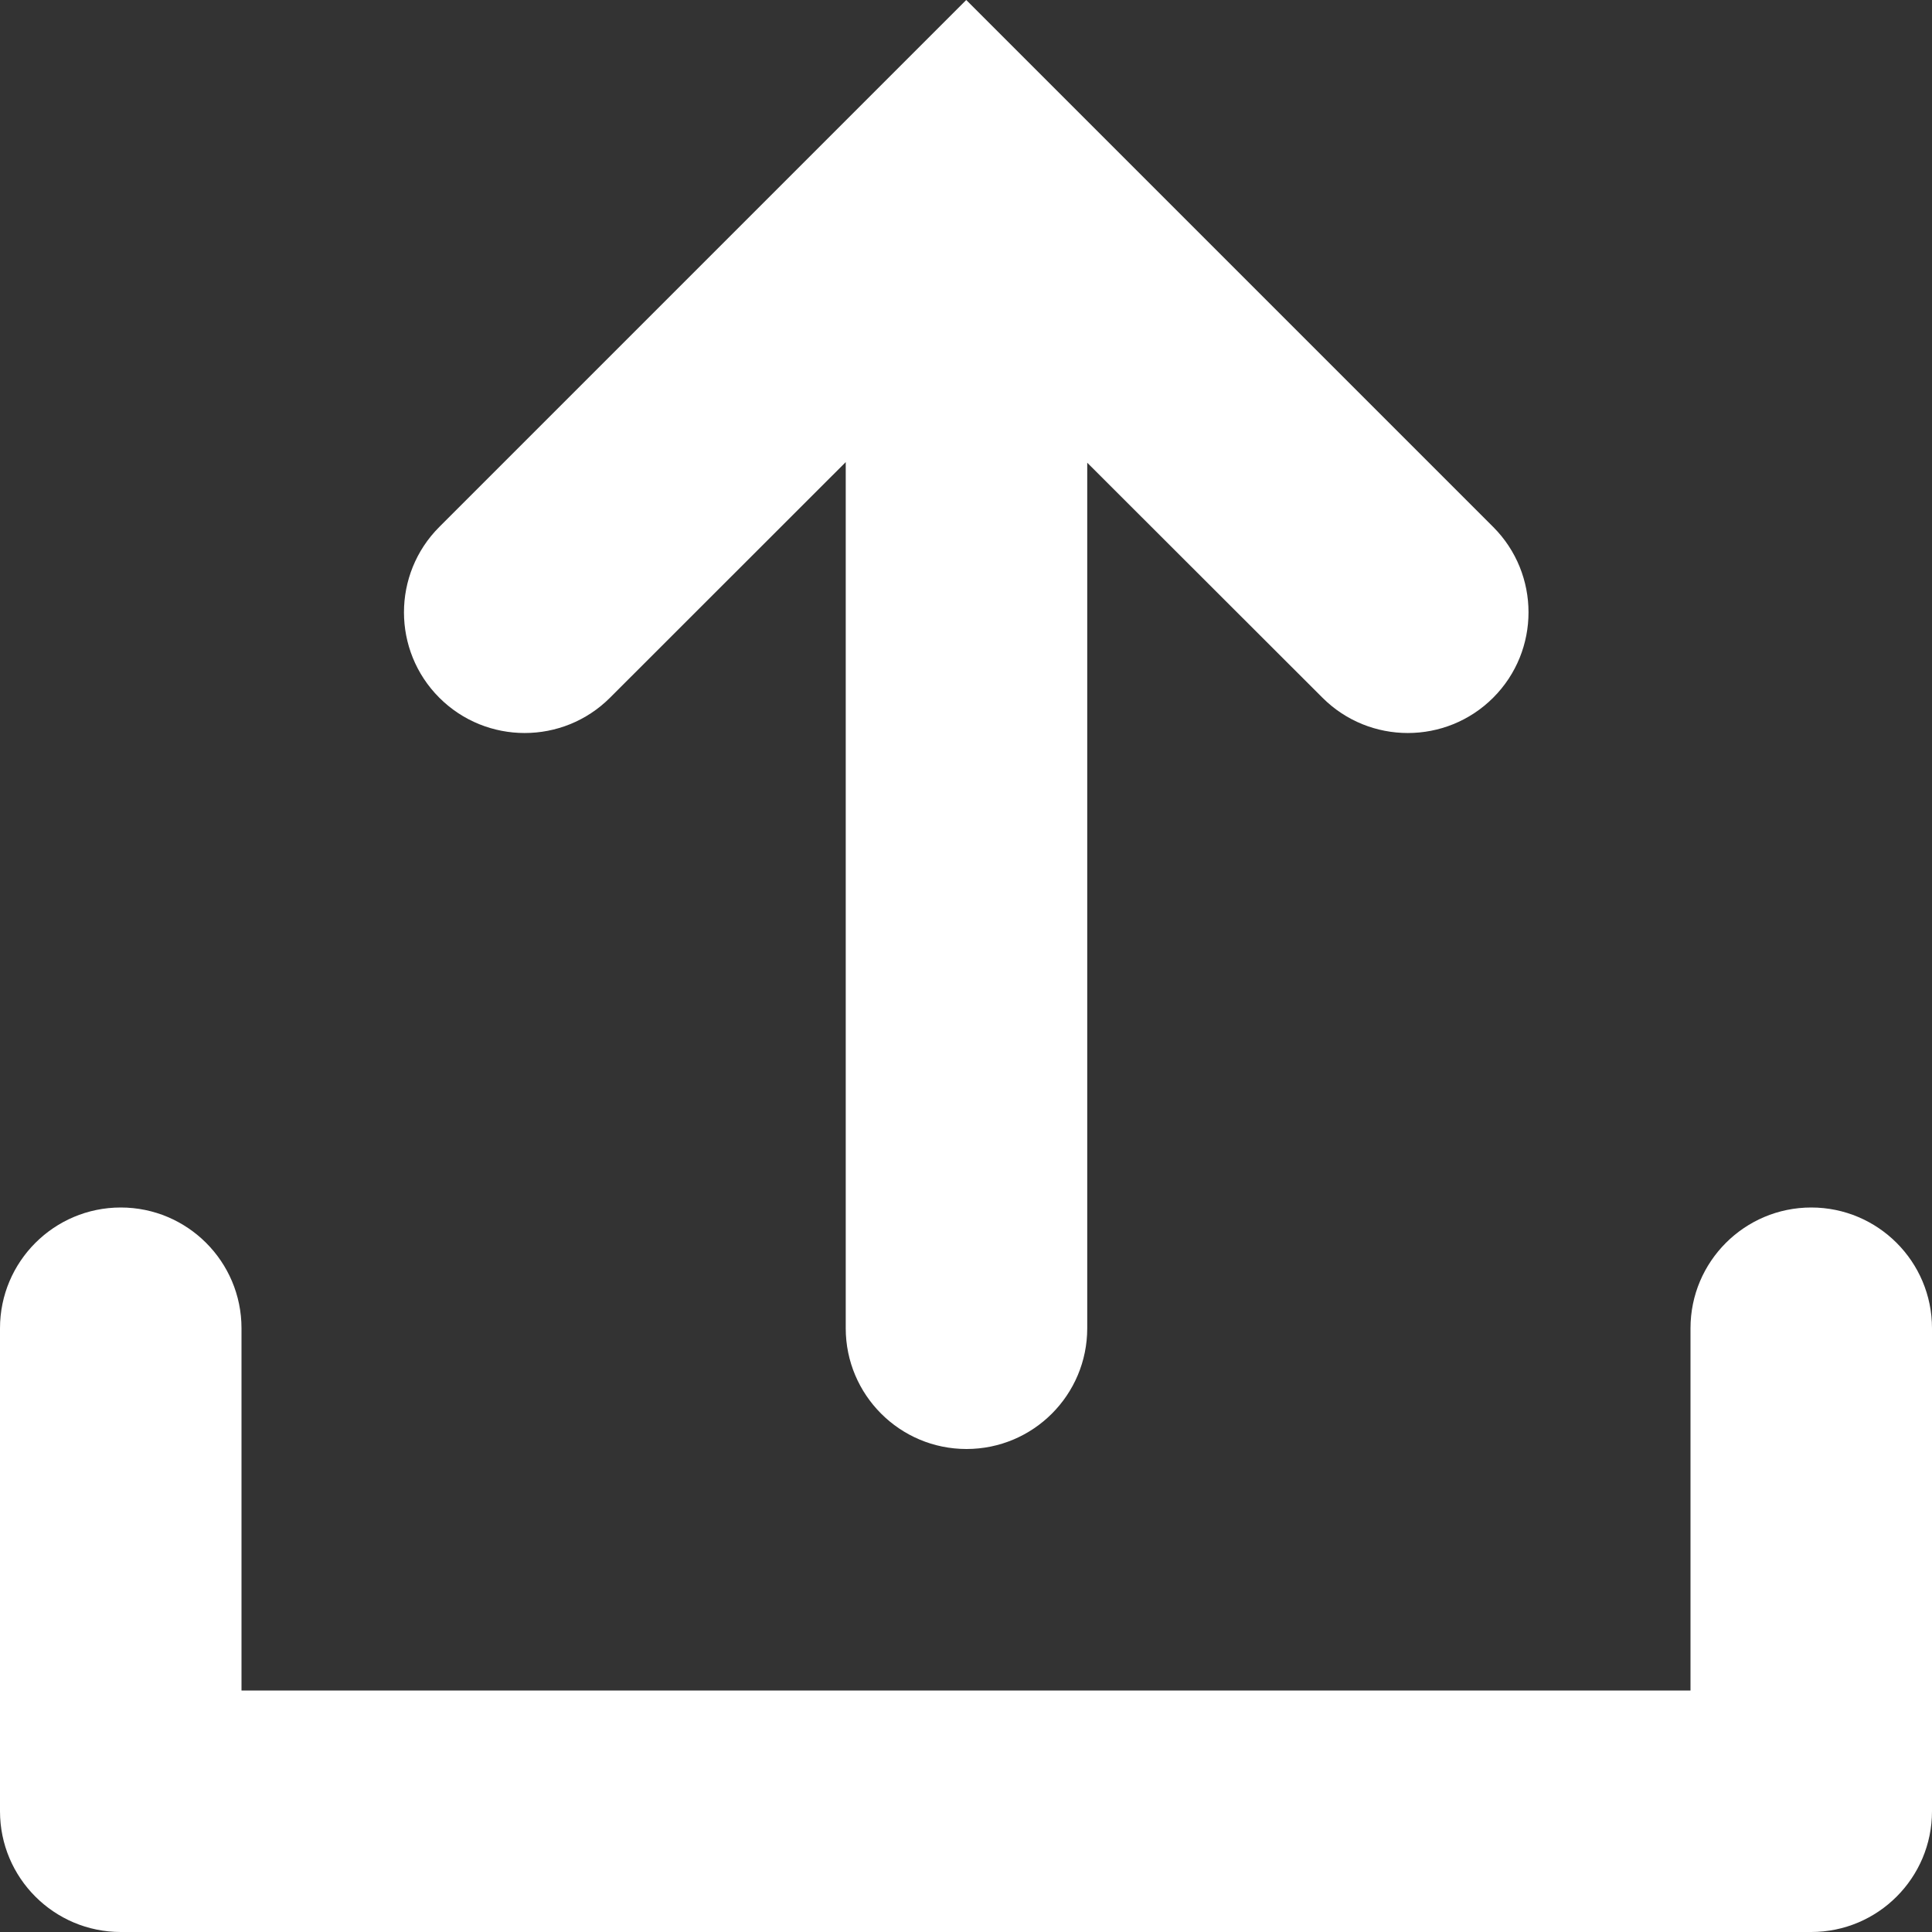 <svg xmlns="http://www.w3.org/2000/svg" width="16" height="16" viewBox="0 0 16 16">
    <rect x="0" y="0" width="16" height="16" fill="#333333" stroke="none"/>
    <path fill="#FFF" fill-rule="evenodd" d="M15 10c.552 0 1 .448 1 1v4c0 .552-.448 1-1 1H1c-.552 0-1-.448-1-1v-4c0-.552.448-1 1-1s1 .448 1 1v3h12v-3c0-.552.448-1 1-1zM8.002 0l4.364 4.364c.39.39.39 1.024 0 1.414-.39.39-1.024.39-1.414 0L9.004 3.832V11c0 .552-.447 1-1 1-.552 0-1-.448-1-1V3.827L5.052 5.778c-.39.39-1.024.39-1.414 0-.39-.39-.39-1.024 0-1.414L8.002 0z"/>
</svg>
